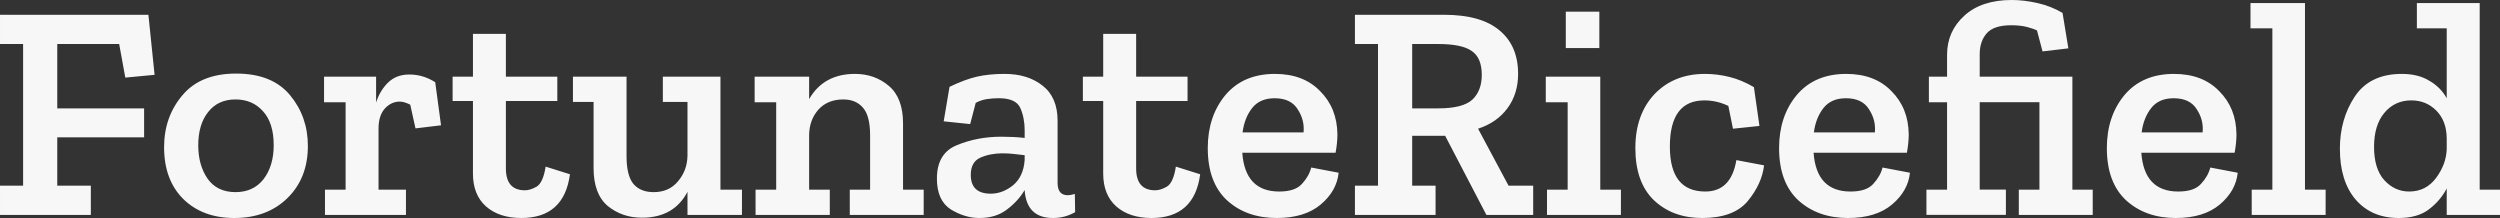 <svg xmlns="http://www.w3.org/2000/svg" viewBox="0 0 85.929 7.493" height="28.32" width="324.772"><rect x="0" y="0" width="85.929" height="7.493" fill="#333333" stroke="none"/><g style="line-height:1.25;-inkscape-font-specification:'Zilla Slab Semi-Bold';text-align:center" aria-label="FortunateRicefield" font-weight="600" font-size="10.583" font-family="Zilla Slab" text-anchor="middle" fill="#f7f7f7" stroke-width=".635" paint-order="stroke fill markers"><path style="-inkscape-font-specification:'Zilla Slab Semi-Bold';text-align:center" d="M5.313 2.572l-1.006.095-.211-1.154H1.968v2.212h2.985v.995H1.968v1.662h1.154v1.005H0V6.382h.794V1.513H0V.508h5.101zM10.582 5.016q0 1.112-.71 1.8-.698.677-1.82.677-1.09 0-1.756-.656-.656-.656-.656-1.778 0-1.037.624-1.778.624-.752 1.852-.752 1.238 0 1.852.741.614.741.614 1.746zm-1.175-.031q0-.762-.37-1.164-.36-.403-.942-.403-.603 0-.942.434-.339.424-.339 1.143 0 .678.318 1.143.328.466.963.466.614 0 .963-.445.35-.455.35-1.174zM14.07 2.561q.476 0 .889.265l.2 1.481-.878.106-.18-.815q-.211-.106-.36-.106-.296 0-.518.244-.212.243-.212.677V6.52h.942v.868H11.17V6.52h.709V3.514h-.741v-.879h1.789v.89q.127-.403.402-.678.285-.286.74-.286zM19.59 5.99q-.201 1.503-1.672 1.503-.762 0-1.218-.402-.444-.402-.444-1.122V3.471h-.699v-.836h.699v-1.47h1.132v1.47h1.768v.836h-1.768V5.79q0 .751.657.751.18 0 .402-.127.222-.137.307-.687zM25.502 7.387H23.63v-.794q-.466.89-1.566.89-.678 0-1.175-.403-.487-.413-.487-1.302V3.503h-.709v-.868h1.842v2.73q0 .678.243.964.243.275.688.275.529 0 .836-.37.317-.37.328-.879V3.503h-.847v-.868h1.98V6.52h.74zM31.748 7.387h-2.54V6.52h.699V4.657q0-.678-.244-.953-.243-.286-.677-.286-.54 0-.857.35-.307.349-.318.857v1.894h.71v.868H25.97V6.52h.709V3.514h-.741v-.879h1.873v.773q.498-.868 1.577-.868.678 0 1.164.413.487.412.487 1.29V6.52h.71zM32.637 2.984q.529-.254.941-.349.413-.095.953-.095.794 0 1.302.402.518.402.518 1.207v2.137q0 .424.35.424.095 0 .243-.043l.01.625q-.349.201-.761.201-.9 0-.974-.942V6.53q-.212.37-.603.667-.381.296-.953.296-.497 0-.984-.296-.476-.307-.476-1.059 0-.878.698-1.153.699-.286 1.514-.286.2 0 .412.01.212.011.392.032v-.264q0-.424-.148-.762-.148-.339-.741-.339-.222 0-.423.032-.19.032-.37.127l-.191.73-.91-.095zm2.582 2.52v-.17l-.37-.042q-.191-.022-.392-.022-.423 0-.762.149-.328.148-.328.592 0 .646.688.646.402 0 .762-.286.36-.296.402-.868zM41.252 5.99q-.2 1.503-1.672 1.503-.762 0-1.217-.402-.444-.402-.444-1.122V3.471h-.699v-.836h.699v-1.47h1.132v1.47h1.767v.836h-1.767V5.79q0 .751.656.751.18 0 .402-.127.223-.137.307-.687zM46.011 5.937q-.063.625-.613 1.09-.55.466-1.514.466-1.037 0-1.704-.603-.667-.614-.667-1.8 0-1.09.604-1.82.614-.73 1.704-.73.984 0 1.555.593.582.582.593 1.481 0 .297-.063.635h-3.207q.095 1.334 1.27 1.334.55 0 .783-.265.243-.264.317-.56zm-1.206-1.386q.042-.424-.201-.794-.233-.38-.794-.38-.508 0-.773.338-.264.338-.328.836zM52.698 7.387H51.09l-1.418-2.72h-1.133v1.715h.804v1.005h-2.772V6.382h.793V1.513h-.793V.508h3.058q1.28 0 1.916.54.635.529.635 1.492 0 .688-.37 1.185-.36.487-1.006.699l1.048 1.958h.846zm-1.767-4.815q0-.582-.339-.815-.338-.244-1.153-.244h-.9v2.212h.89q.846 0 1.174-.296.328-.307.328-.857zM53.819 1.651V.402h1.153v1.249zm1.894 5.736h-2.54V6.52h.71V3.514h-.752v-.879h1.873V6.52h.71zM60.634 5.683q-.074.635-.56 1.228-.488.582-1.567.582-1.016 0-1.662-.614-.635-.614-.635-1.788 0-1.154.656-1.853.667-.698 1.736-.698.423 0 .847.106.423.106.836.35l.19 1.333-.91.095-.159-.783q-.391-.19-.825-.19-1.185 0-1.185 1.587 0 1.545 1.217 1.545.889 0 1.069-1.08zM65.648 5.937q-.063.625-.613 1.09-.55.466-1.514.466-1.037 0-1.704-.603-.667-.614-.667-1.8 0-1.09.604-1.82.614-.73 1.704-.73.984 0 1.555.593.582.582.593 1.481 0 .297-.063.635h-3.207q.095 1.334 1.27 1.334.55 0 .783-.265.243-.264.317-.56zm-1.206-1.386q.042-.424-.201-.794-.233-.38-.794-.38-.508 0-.773.338-.264.338-.328.836zM70.099 6.52V3.513h-2.053v3.005h.9v.868h-2.731V6.52h.709V3.514h-.625v-.879h.625v-.751q0-.805.592-1.344.593-.54 1.63-.54.424 0 .89.106.465.106.857.338l.2 1.218-.888.105-.19-.72q-.096-.052-.329-.116-.233-.063-.56-.063-.594 0-.837.275t-.243.72v.772h3.185V6.52h.699v.868h-2.54V6.52zM76.914 5.937q-.064.625-.614 1.09-.55.466-1.513.466-1.038 0-1.704-.603-.667-.614-.667-1.8 0-1.09.603-1.82.614-.73 1.704-.73.984 0 1.556.593.582.582.592 1.481 0 .297-.063.635h-3.207q.096 1.334 1.27 1.334.55 0 .783-.265.244-.264.318-.56zm-1.207-1.386q.043-.424-.2-.794-.234-.38-.795-.38-.508 0-.772.338-.265.338-.328.836zM79.935 7.387h-2.54V6.52h.71V.974h-.752V.106h1.873v6.413h.71zM85.93 7.387h-1.832v-.91q-.211.413-.613.72-.392.296-1.038.296-.931 0-1.481-.635-.54-.635-.54-1.746 0-1.016.508-1.789.519-.783 1.62-.783.56 0 .941.233.392.222.603.603V.974h-1.026V.106h2.159v6.413h.698zm-1.832-2.286v-.36q-.01-.592-.36-.942-.349-.349-.857-.349-.571 0-.931.434-.35.423-.35 1.164 0 .752.35 1.143.36.392.857.392.582 0 .932-.476.349-.477.36-1.006z"/></g></svg>